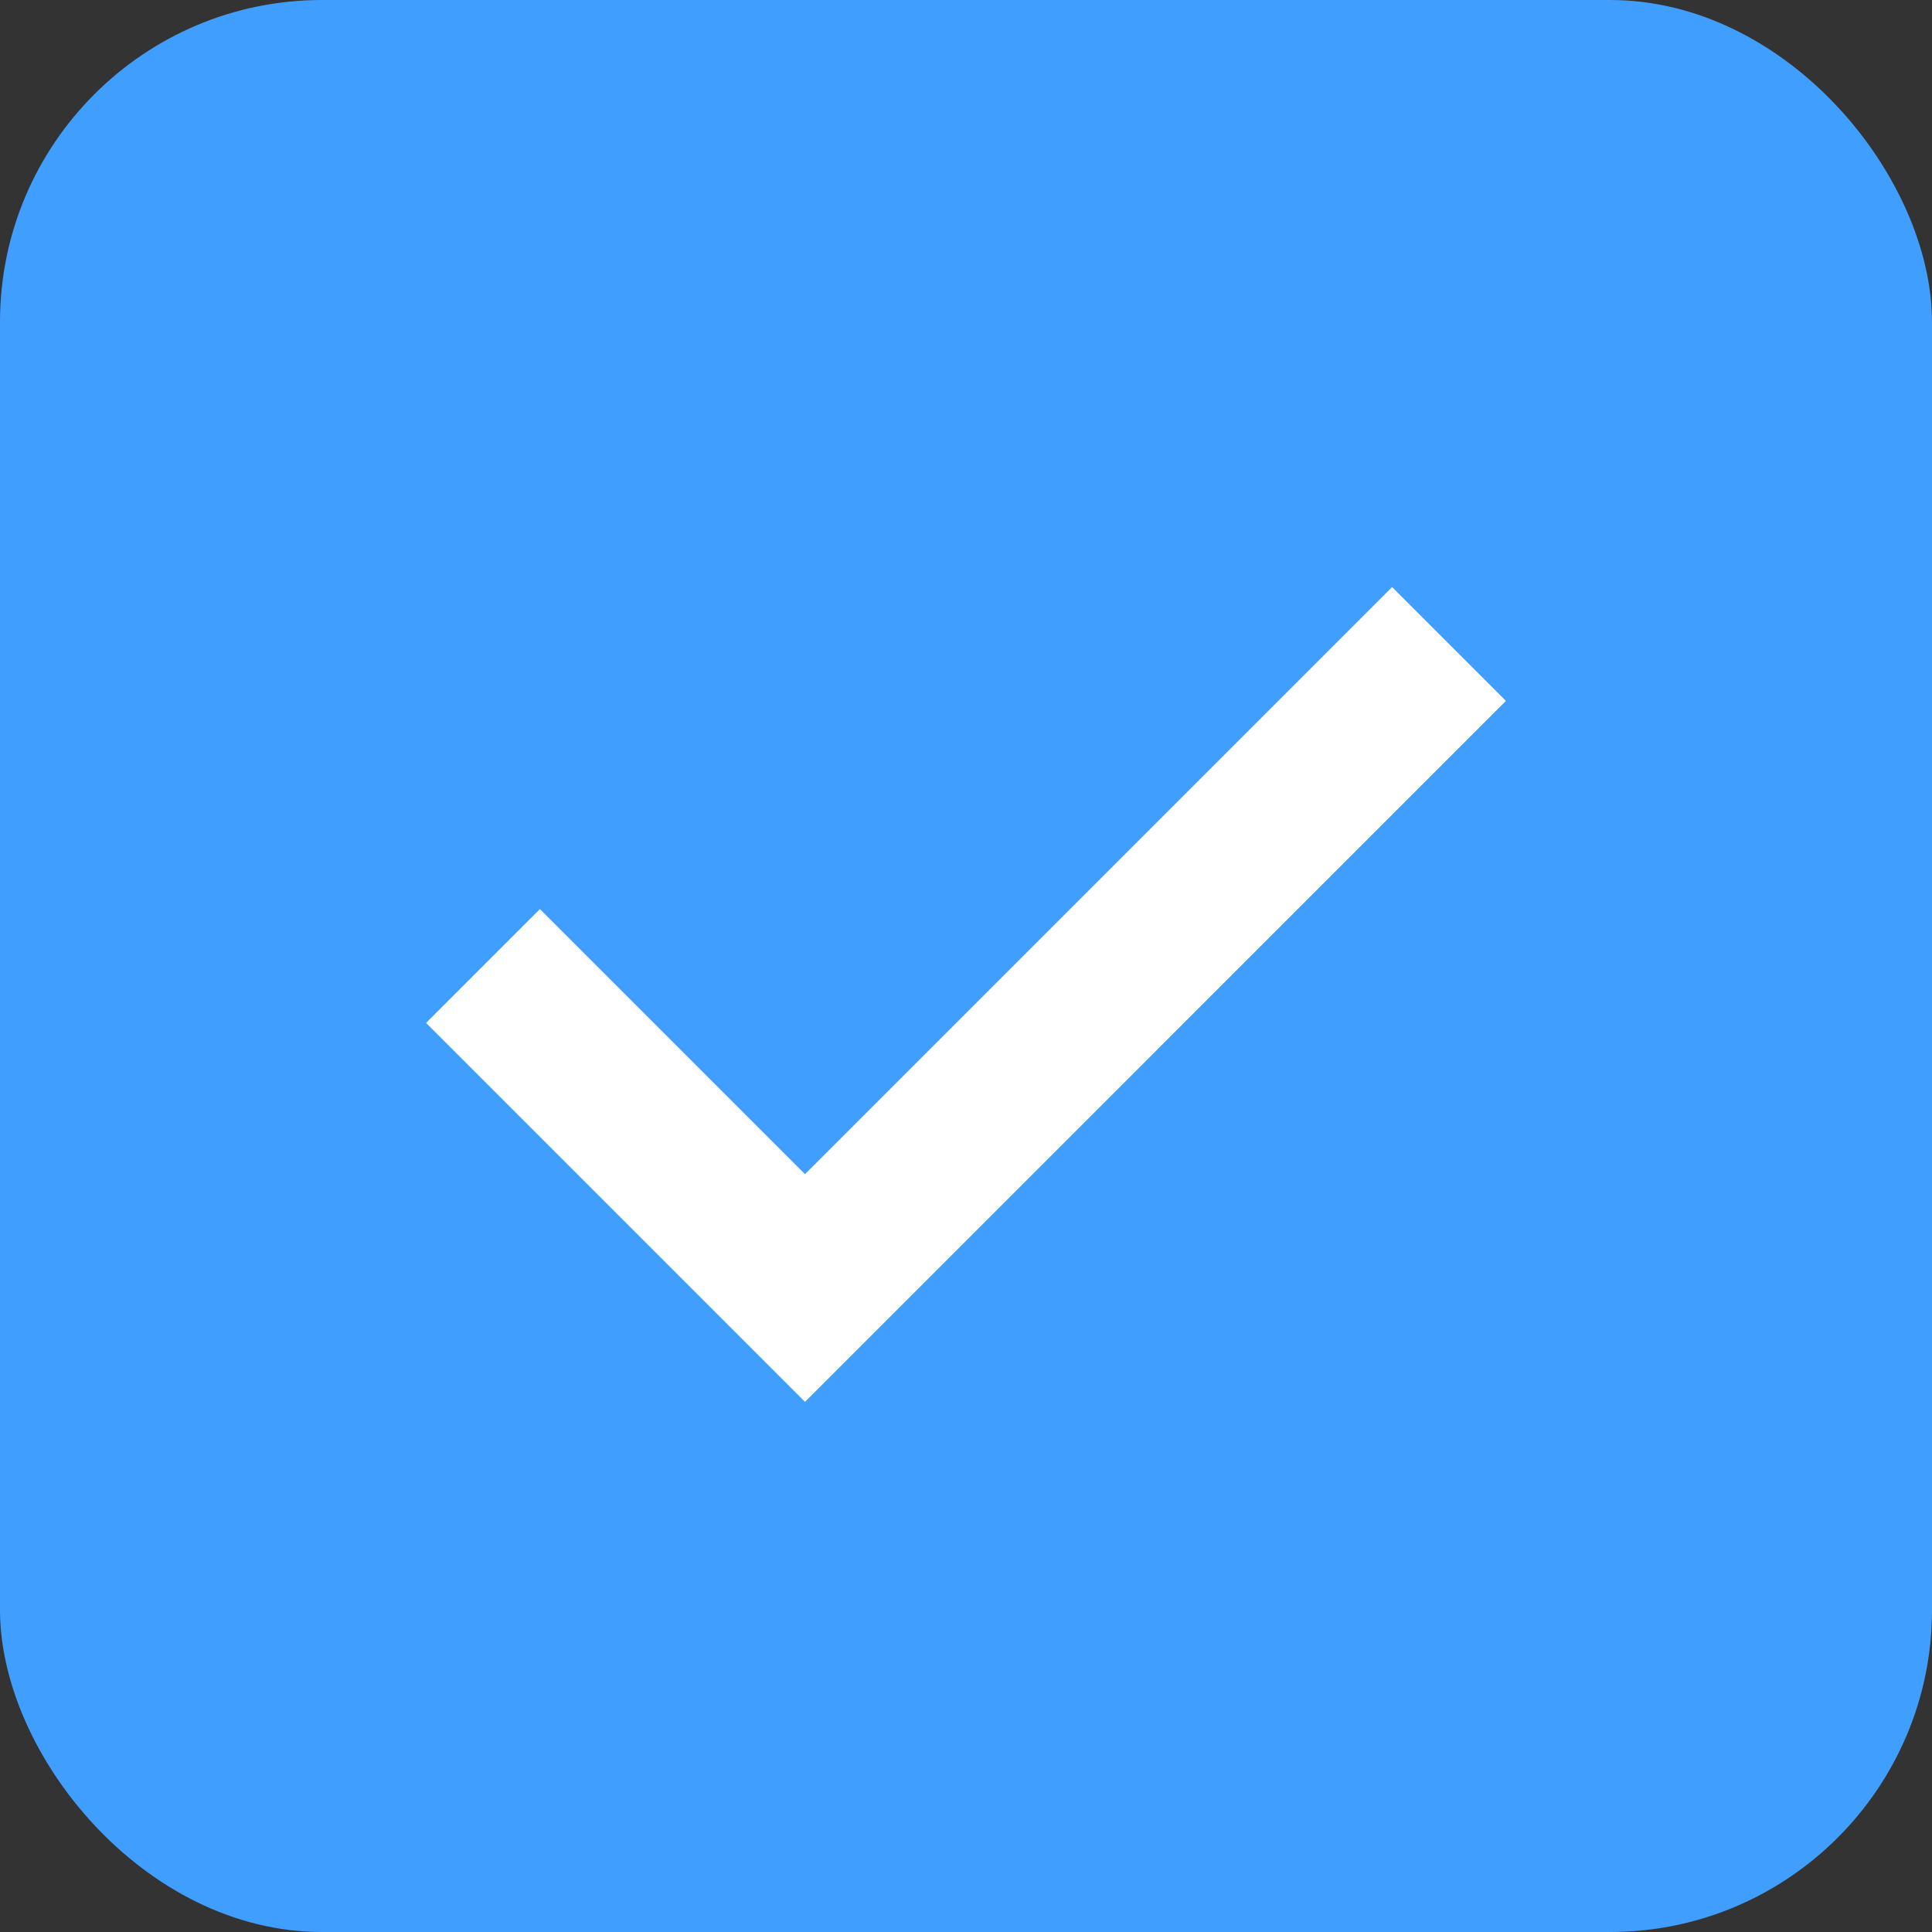 <svg xmlns="http://www.w3.org/2000/svg" viewBox="0 0 24 24" width="24" height="24">
  <rect x="0" y="0" width="24" height="24" fill="#333333" stroke="none"/>
  <rect width="24" height="24" rx="4" fill="#409eff" />
  <path d="M6 12 L10 16 L18 8" stroke="white" stroke-width="2" fill="none" />
</svg> 